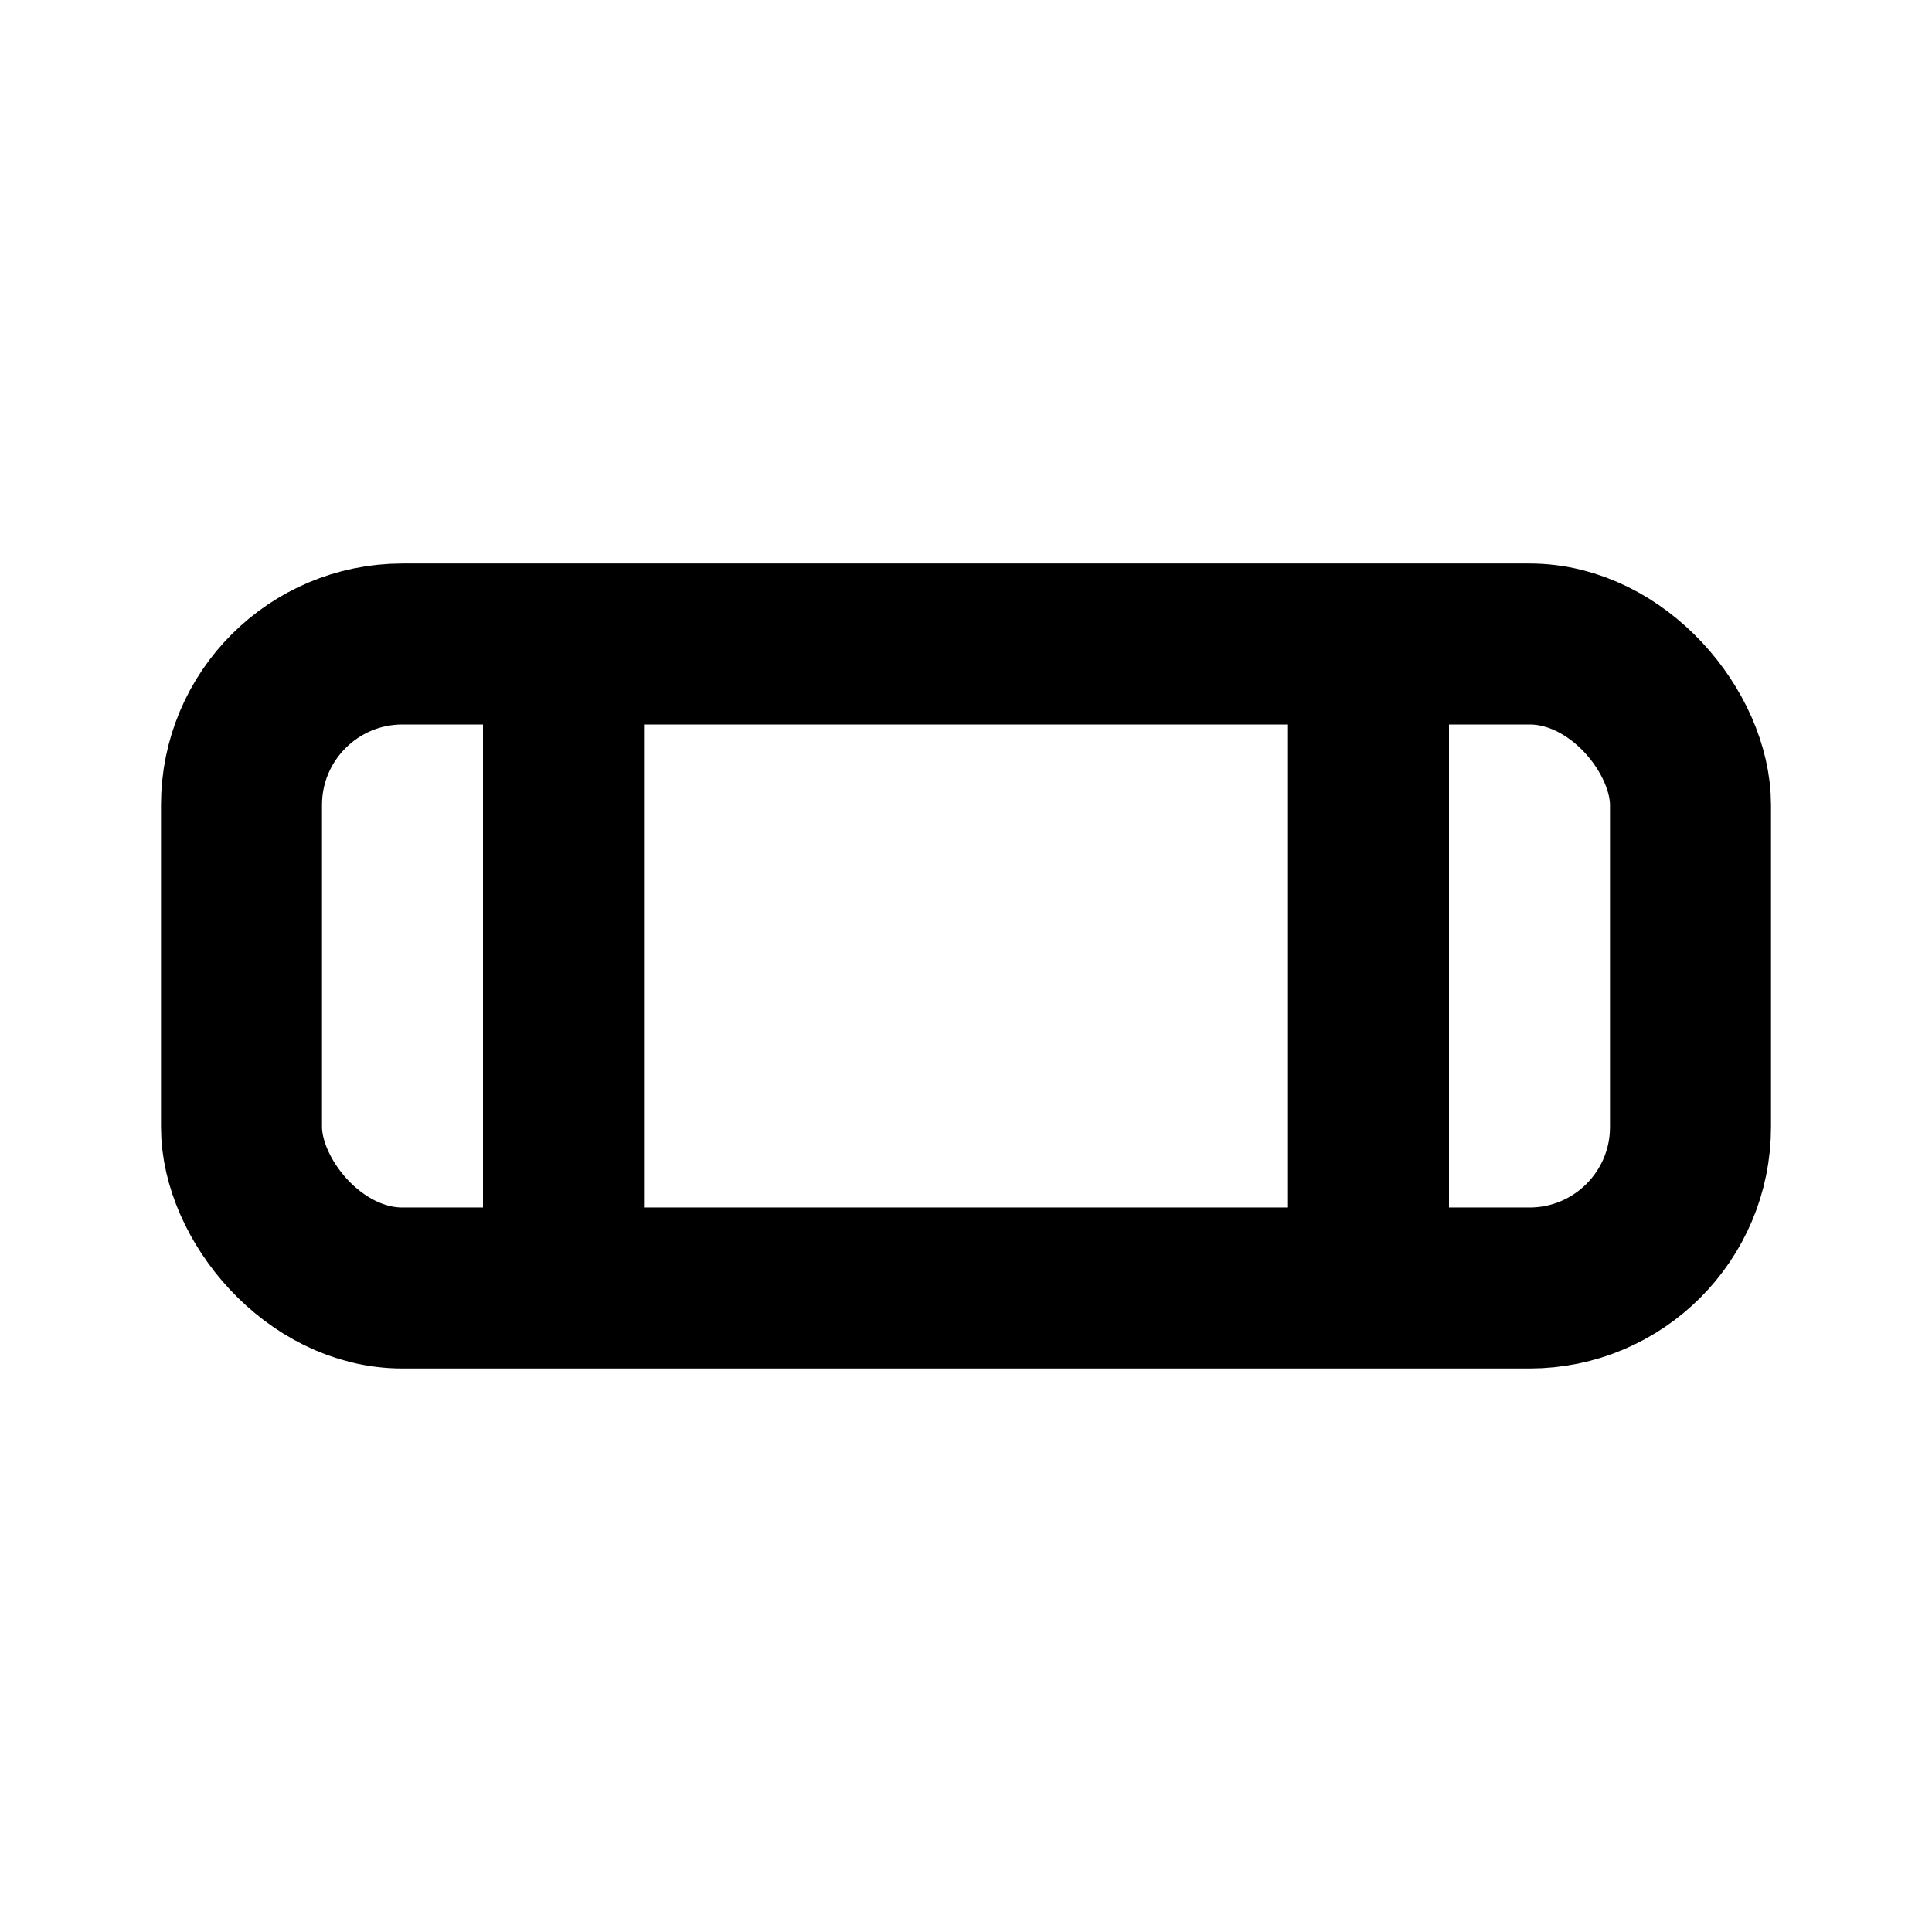 <svg xmlns="http://www.w3.org/2000/svg" width="24" height="24" viewBox="0 0 24 24" fill="none" stroke="currentColor" stroke-width="2"><rect x="3" y="8" width="18" height="8" rx="2"/><path d="M7 8v8"/><path d="M17 8v8"/></svg>
